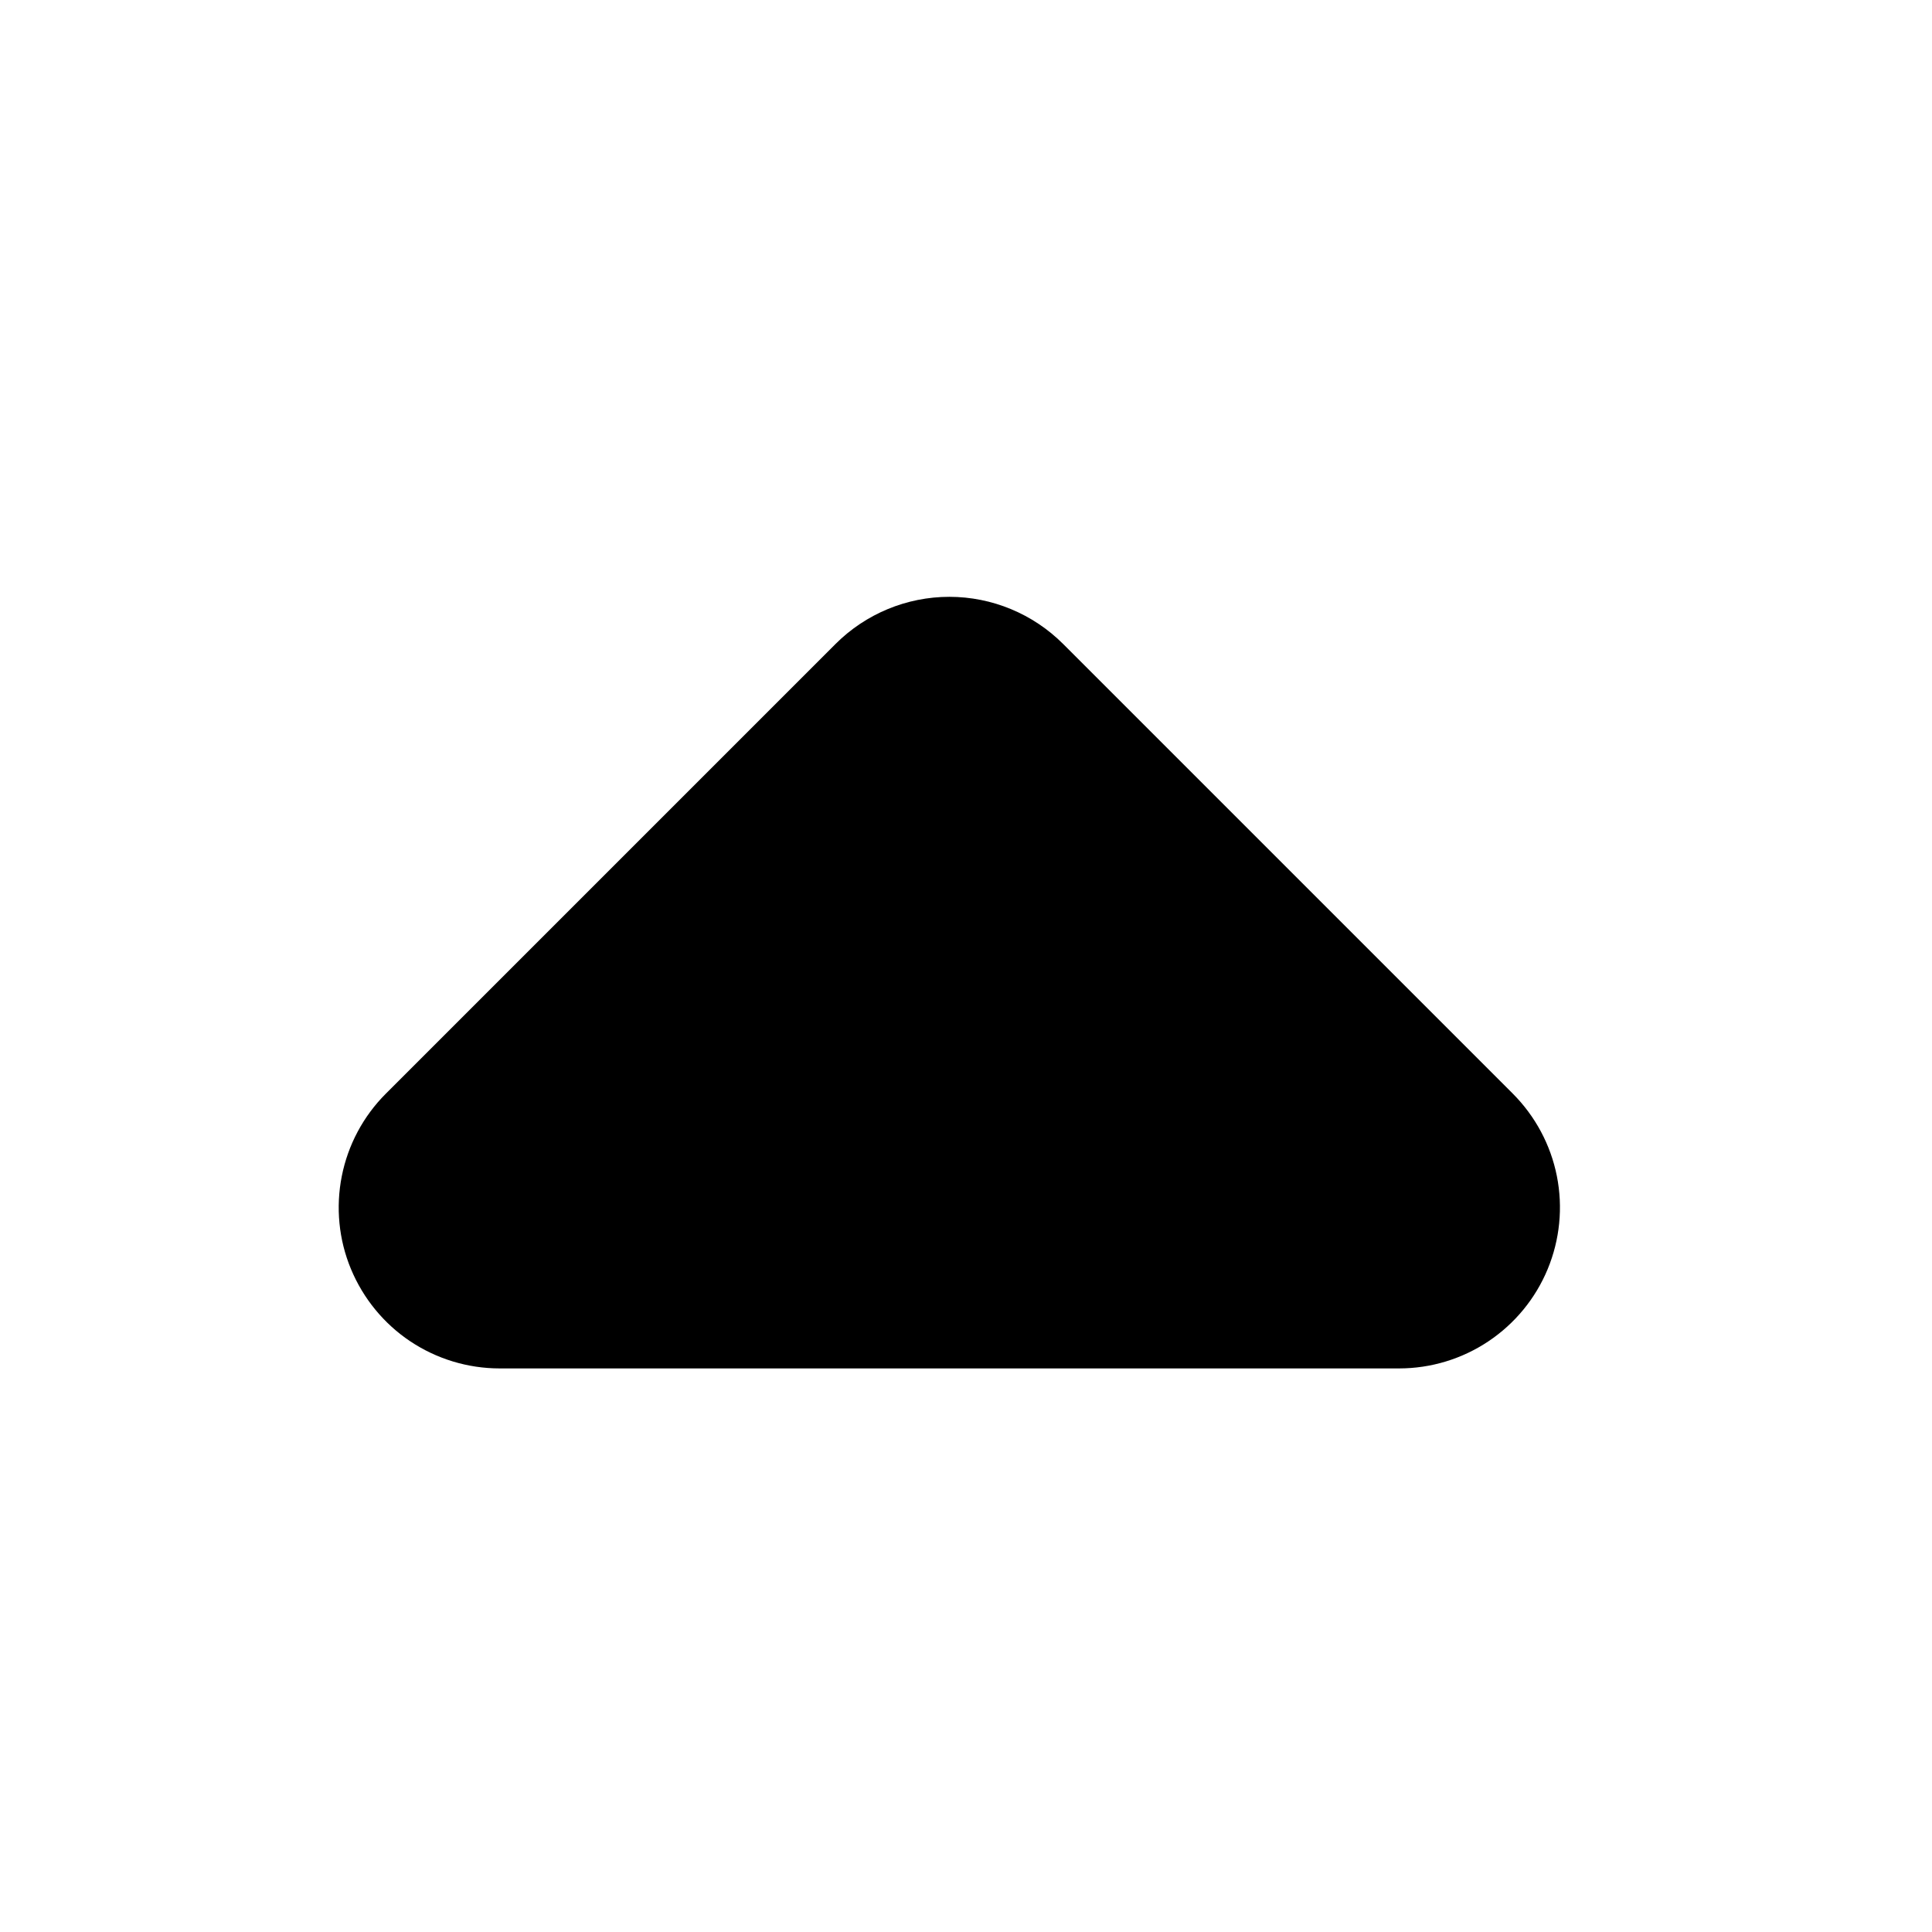 <svg fill="none" height="24" viewBox="0 0 24 24" width="24" xmlns="http://www.w3.org/2000/svg"><path d="m13.207 8c-.375-.375-.884-.586-1.414-.586-.53 0-1.039.211-1.414.586l-5.586 5.586c-.28.28-.47.636-.547 1.024-.077.388-.038.79.114 1.155s.408.678.736.897.715.337 1.111.337h11.172c.396-0.0.782-.117 1.111-.337s.585-.532.736-.897c.151-.365.191-.767.114-1.155-.077-.388-.268-.744-.547-1.024z" fill="#000"/></svg>